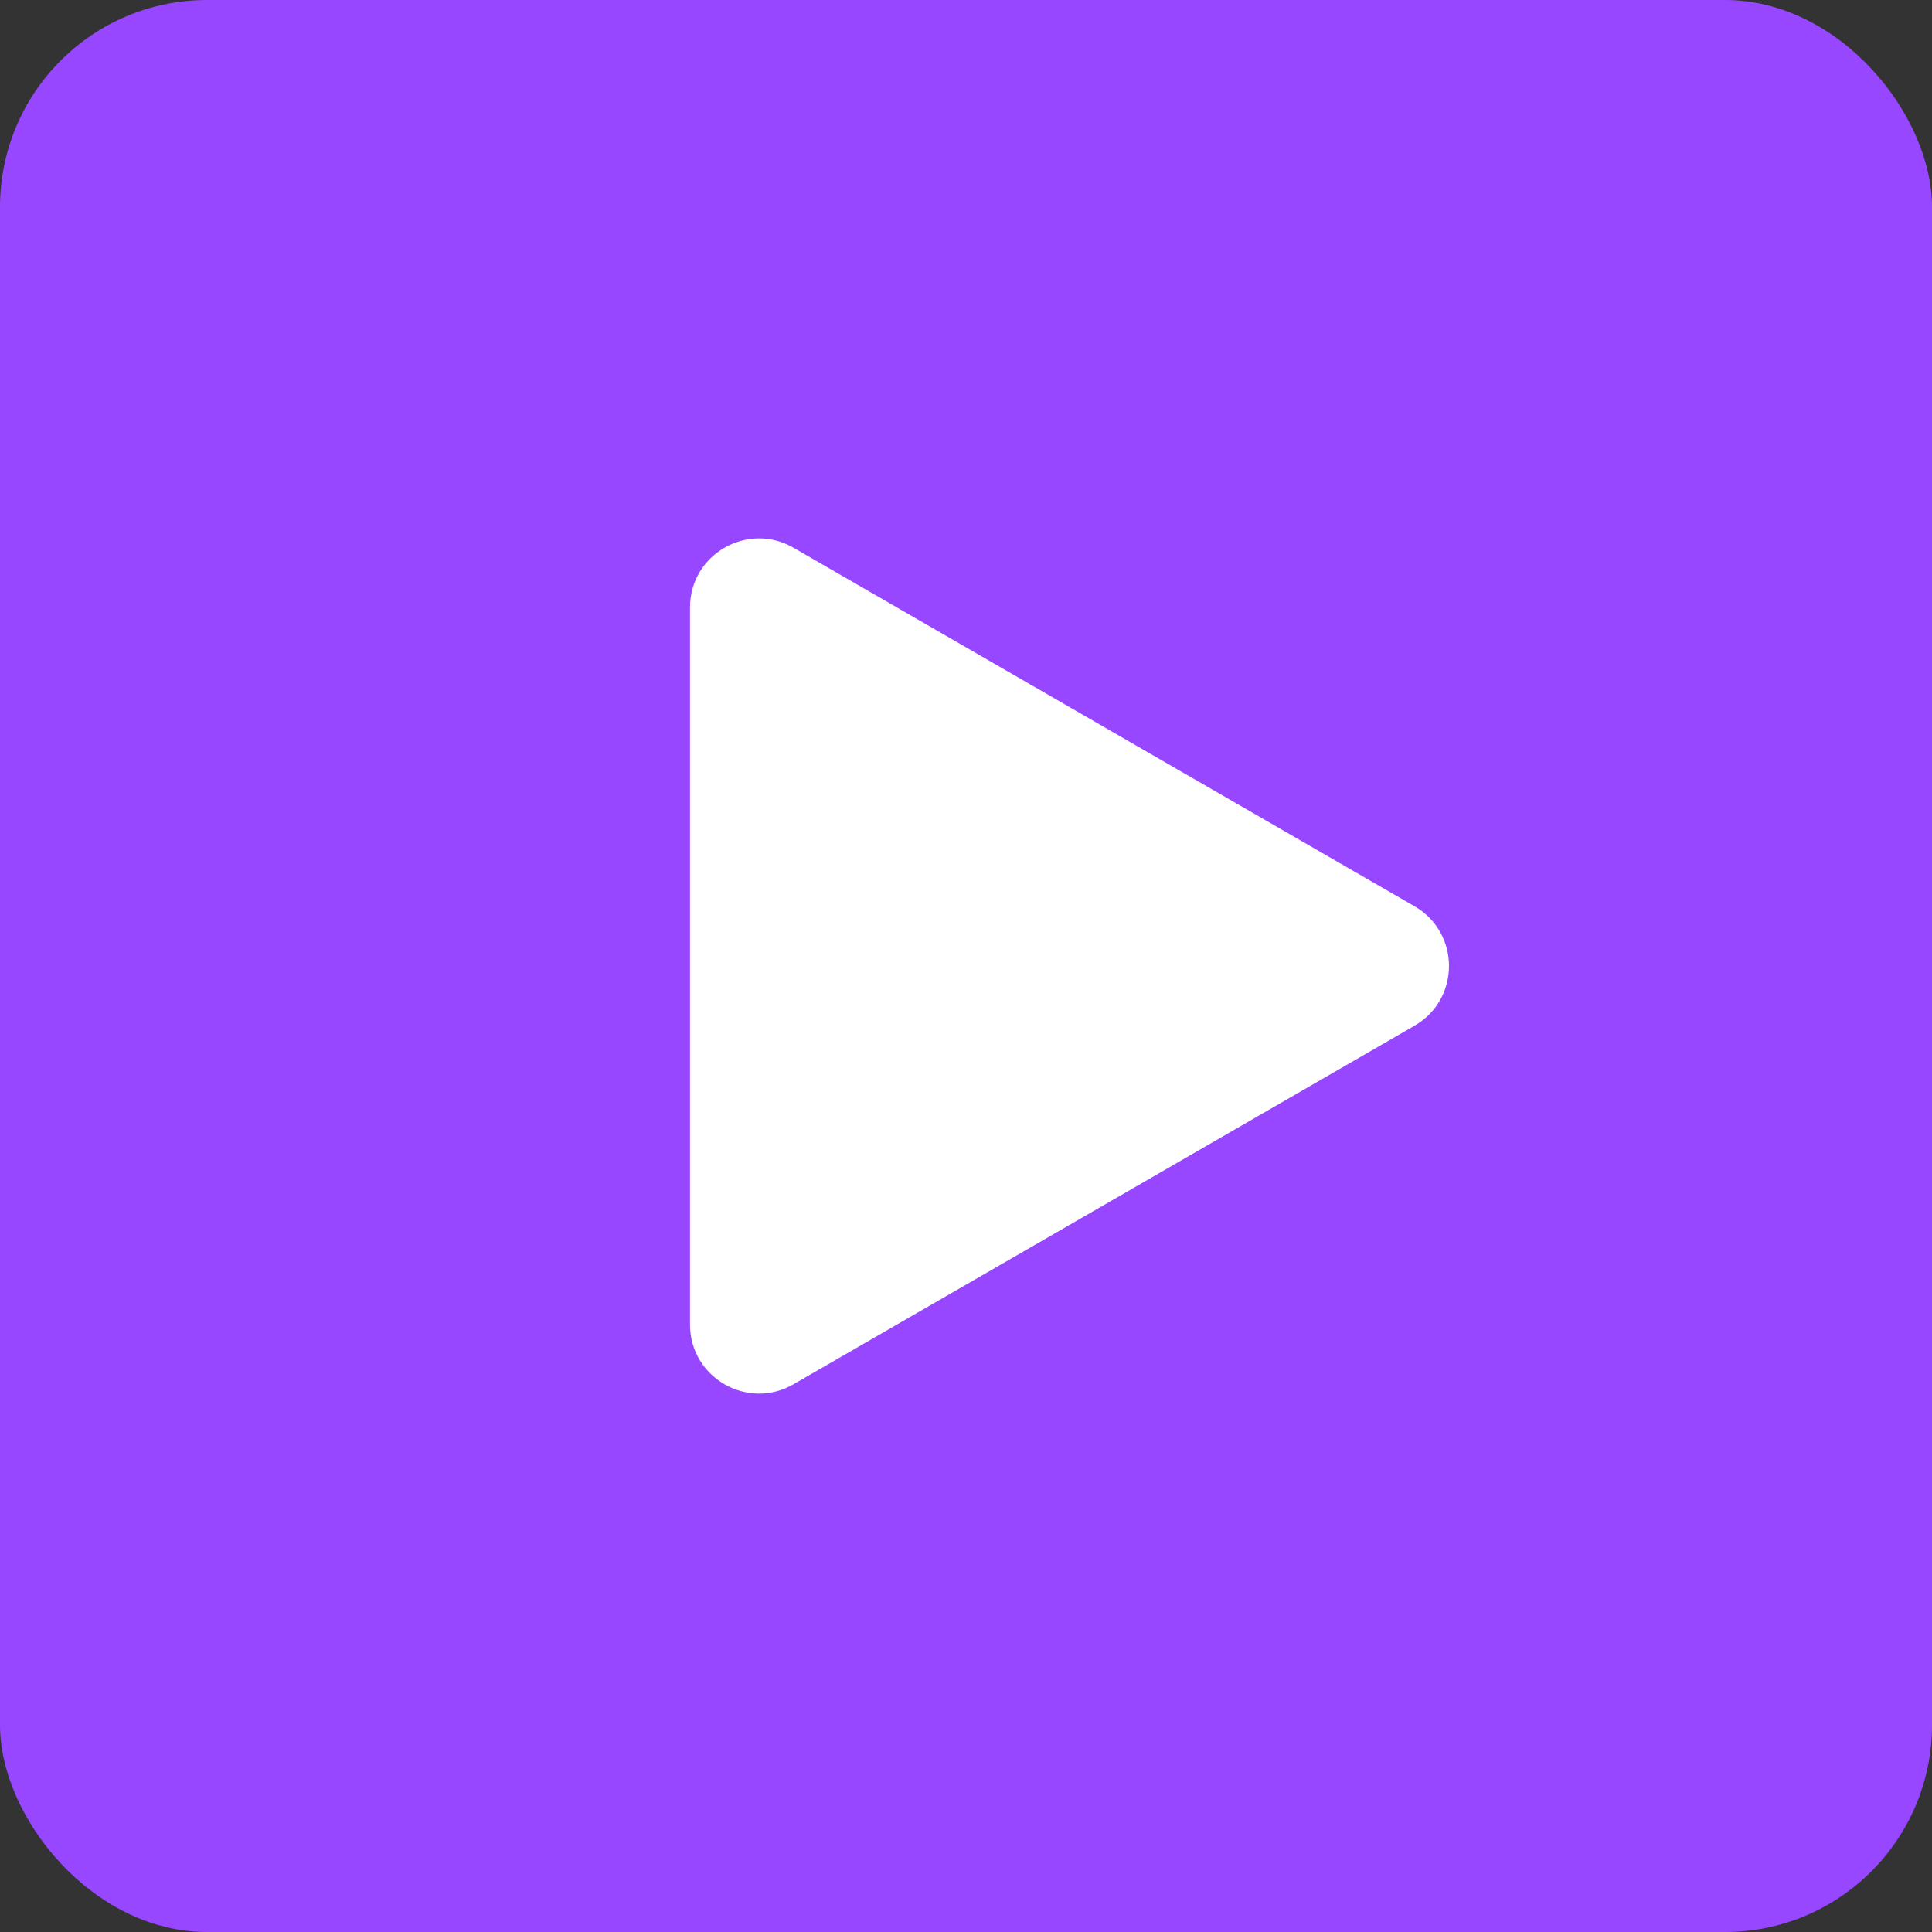 <svg width="56" height="56" viewBox="0 0 56 56" fill="none" xmlns="http://www.w3.org/2000/svg">
<rect x="0" y="0" width="56" height="56" fill="#333333" stroke="none"/>
<rect width="56" height="56" rx="6" fill="#9747FF"/>
<path d="M41 26.268C42.333 27.038 42.333 28.962 41 29.732L23 40.124C21.667 40.894 20 39.932 20 38.392L20 17.608C20 16.068 21.667 15.106 23 15.876L41 26.268Z" fill="white"/>
</svg>
